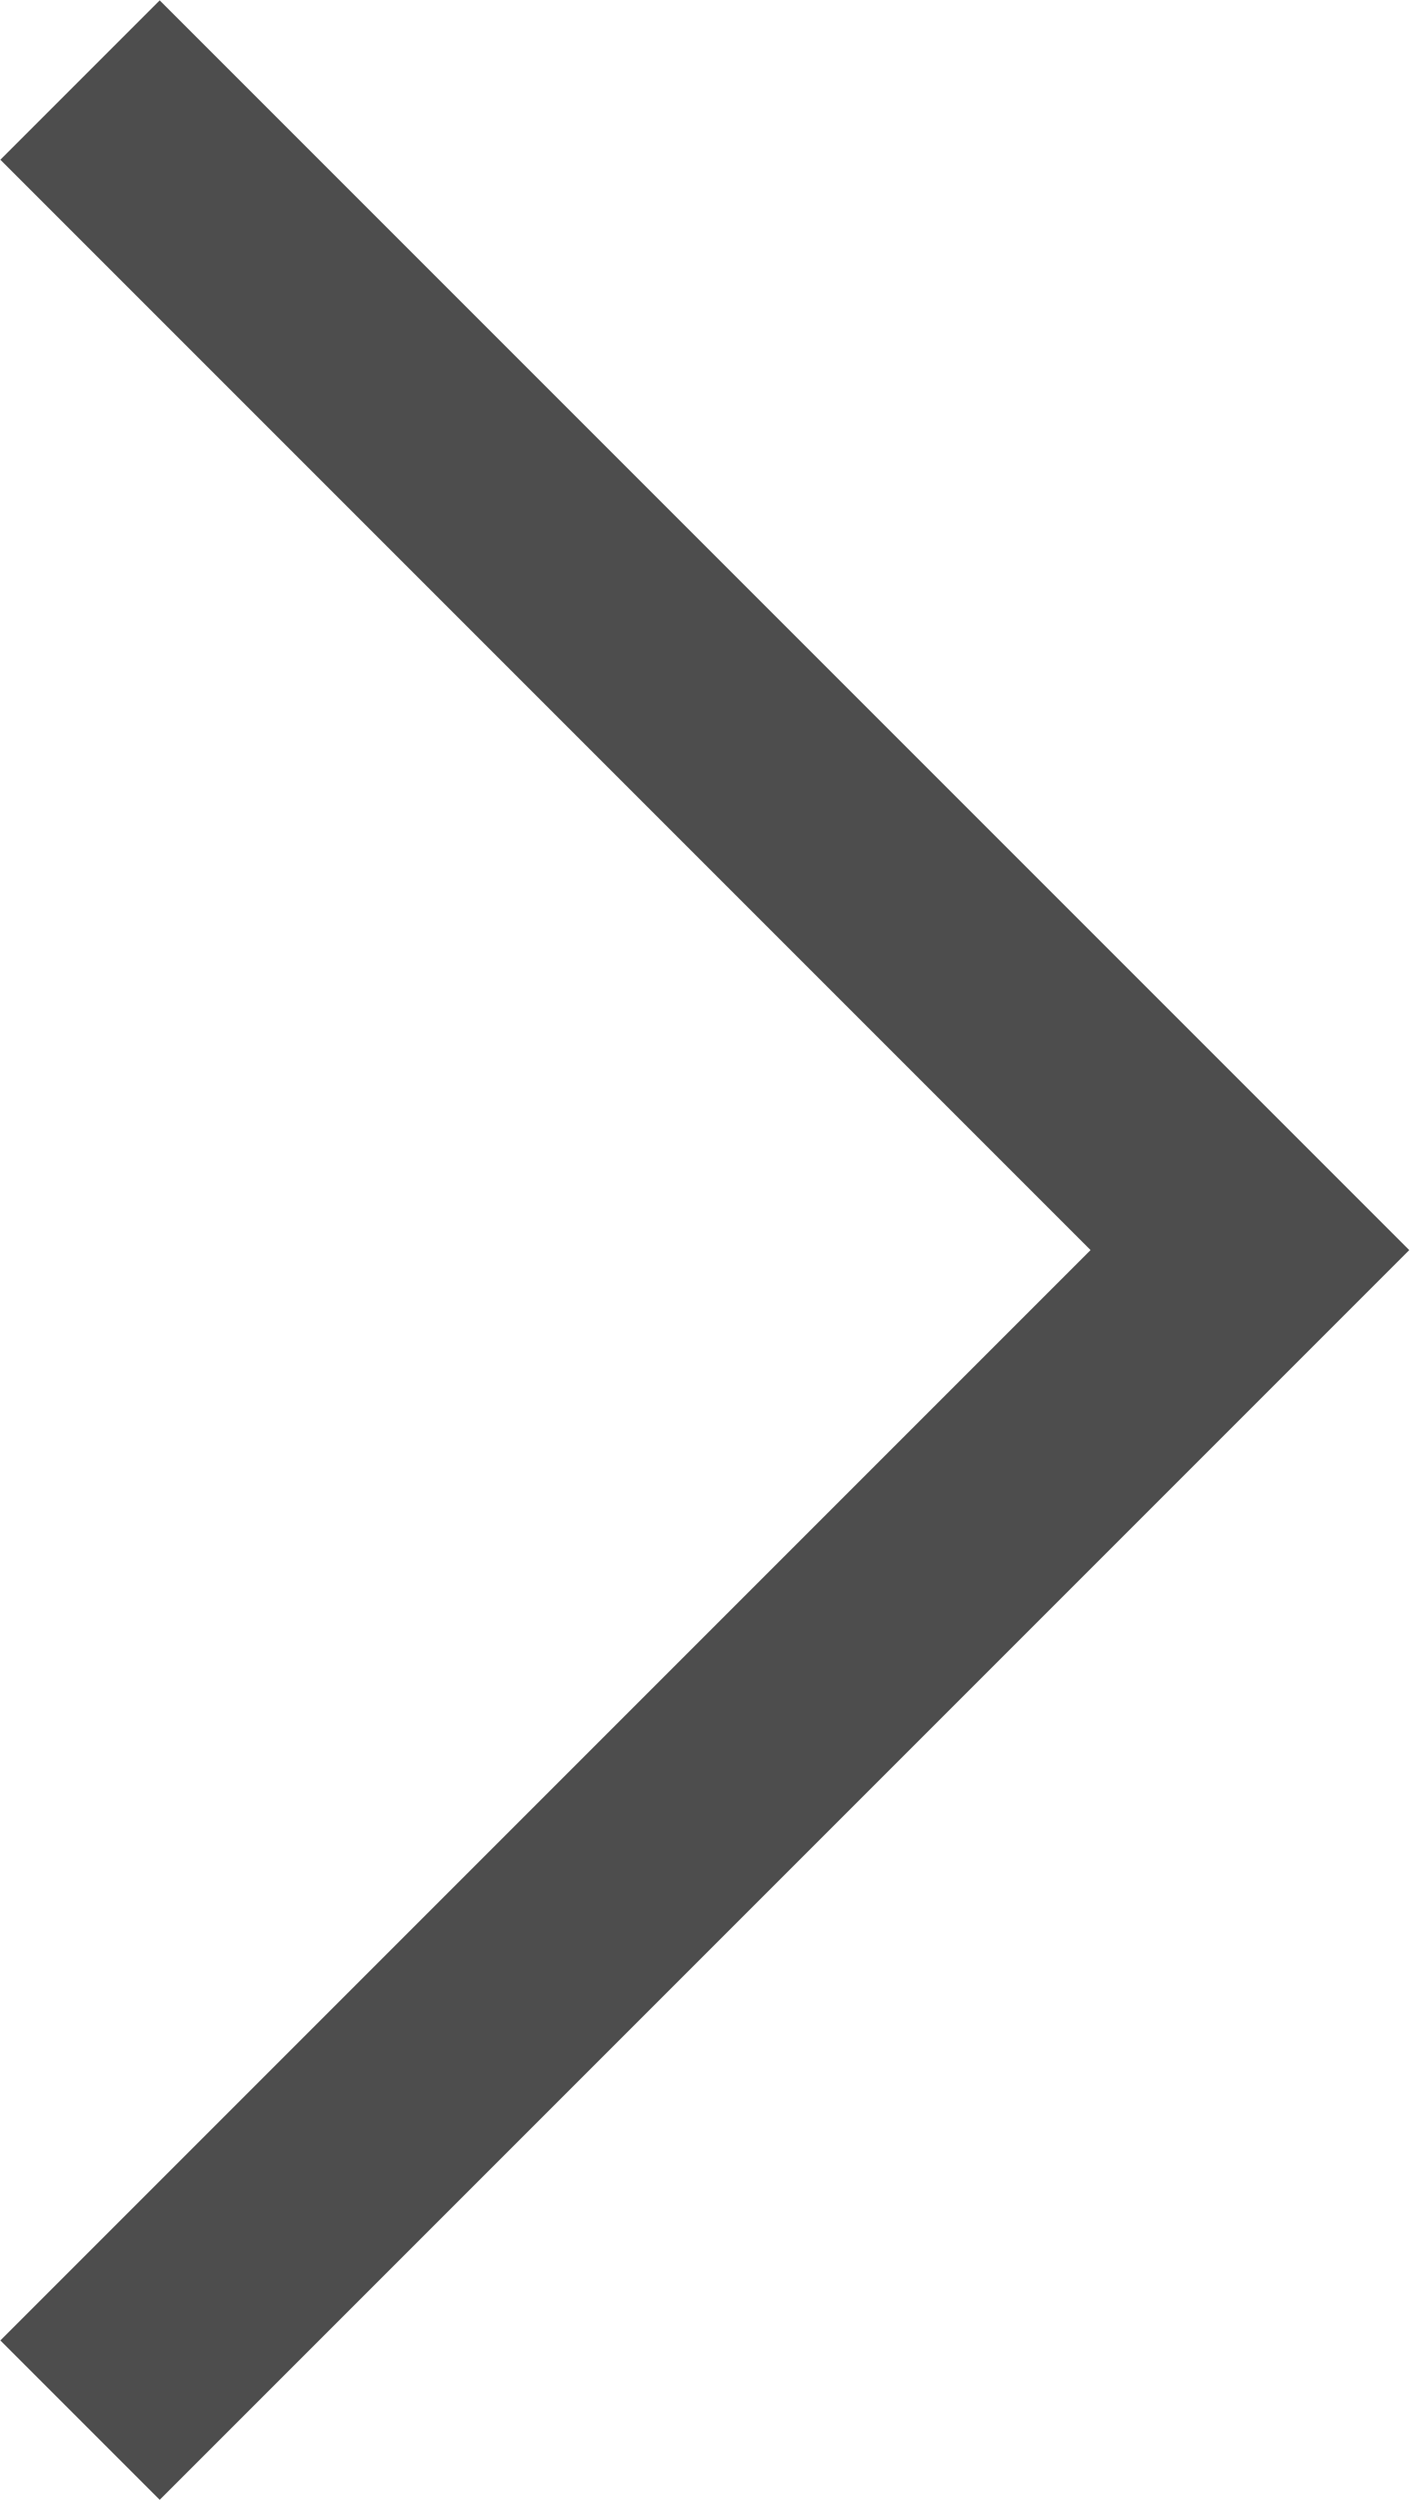 <svg xmlns="http://www.w3.org/2000/svg" viewBox="0 0 11.45 20.3"><defs><style>.cls-1{fill:none;stroke:#4d4d4d;stroke-miterlimit:10;stroke-width:1.83px;}</style></defs><title>アセット 19</title><g id="レイヤー_2" data-name="レイヤー 2"><g id="レイヤー_1-2" data-name="レイヤー 1"><polyline class="cls-1" points="0.65 0.65 10.15 10.15 0.65 19.65"/></g></g></svg>